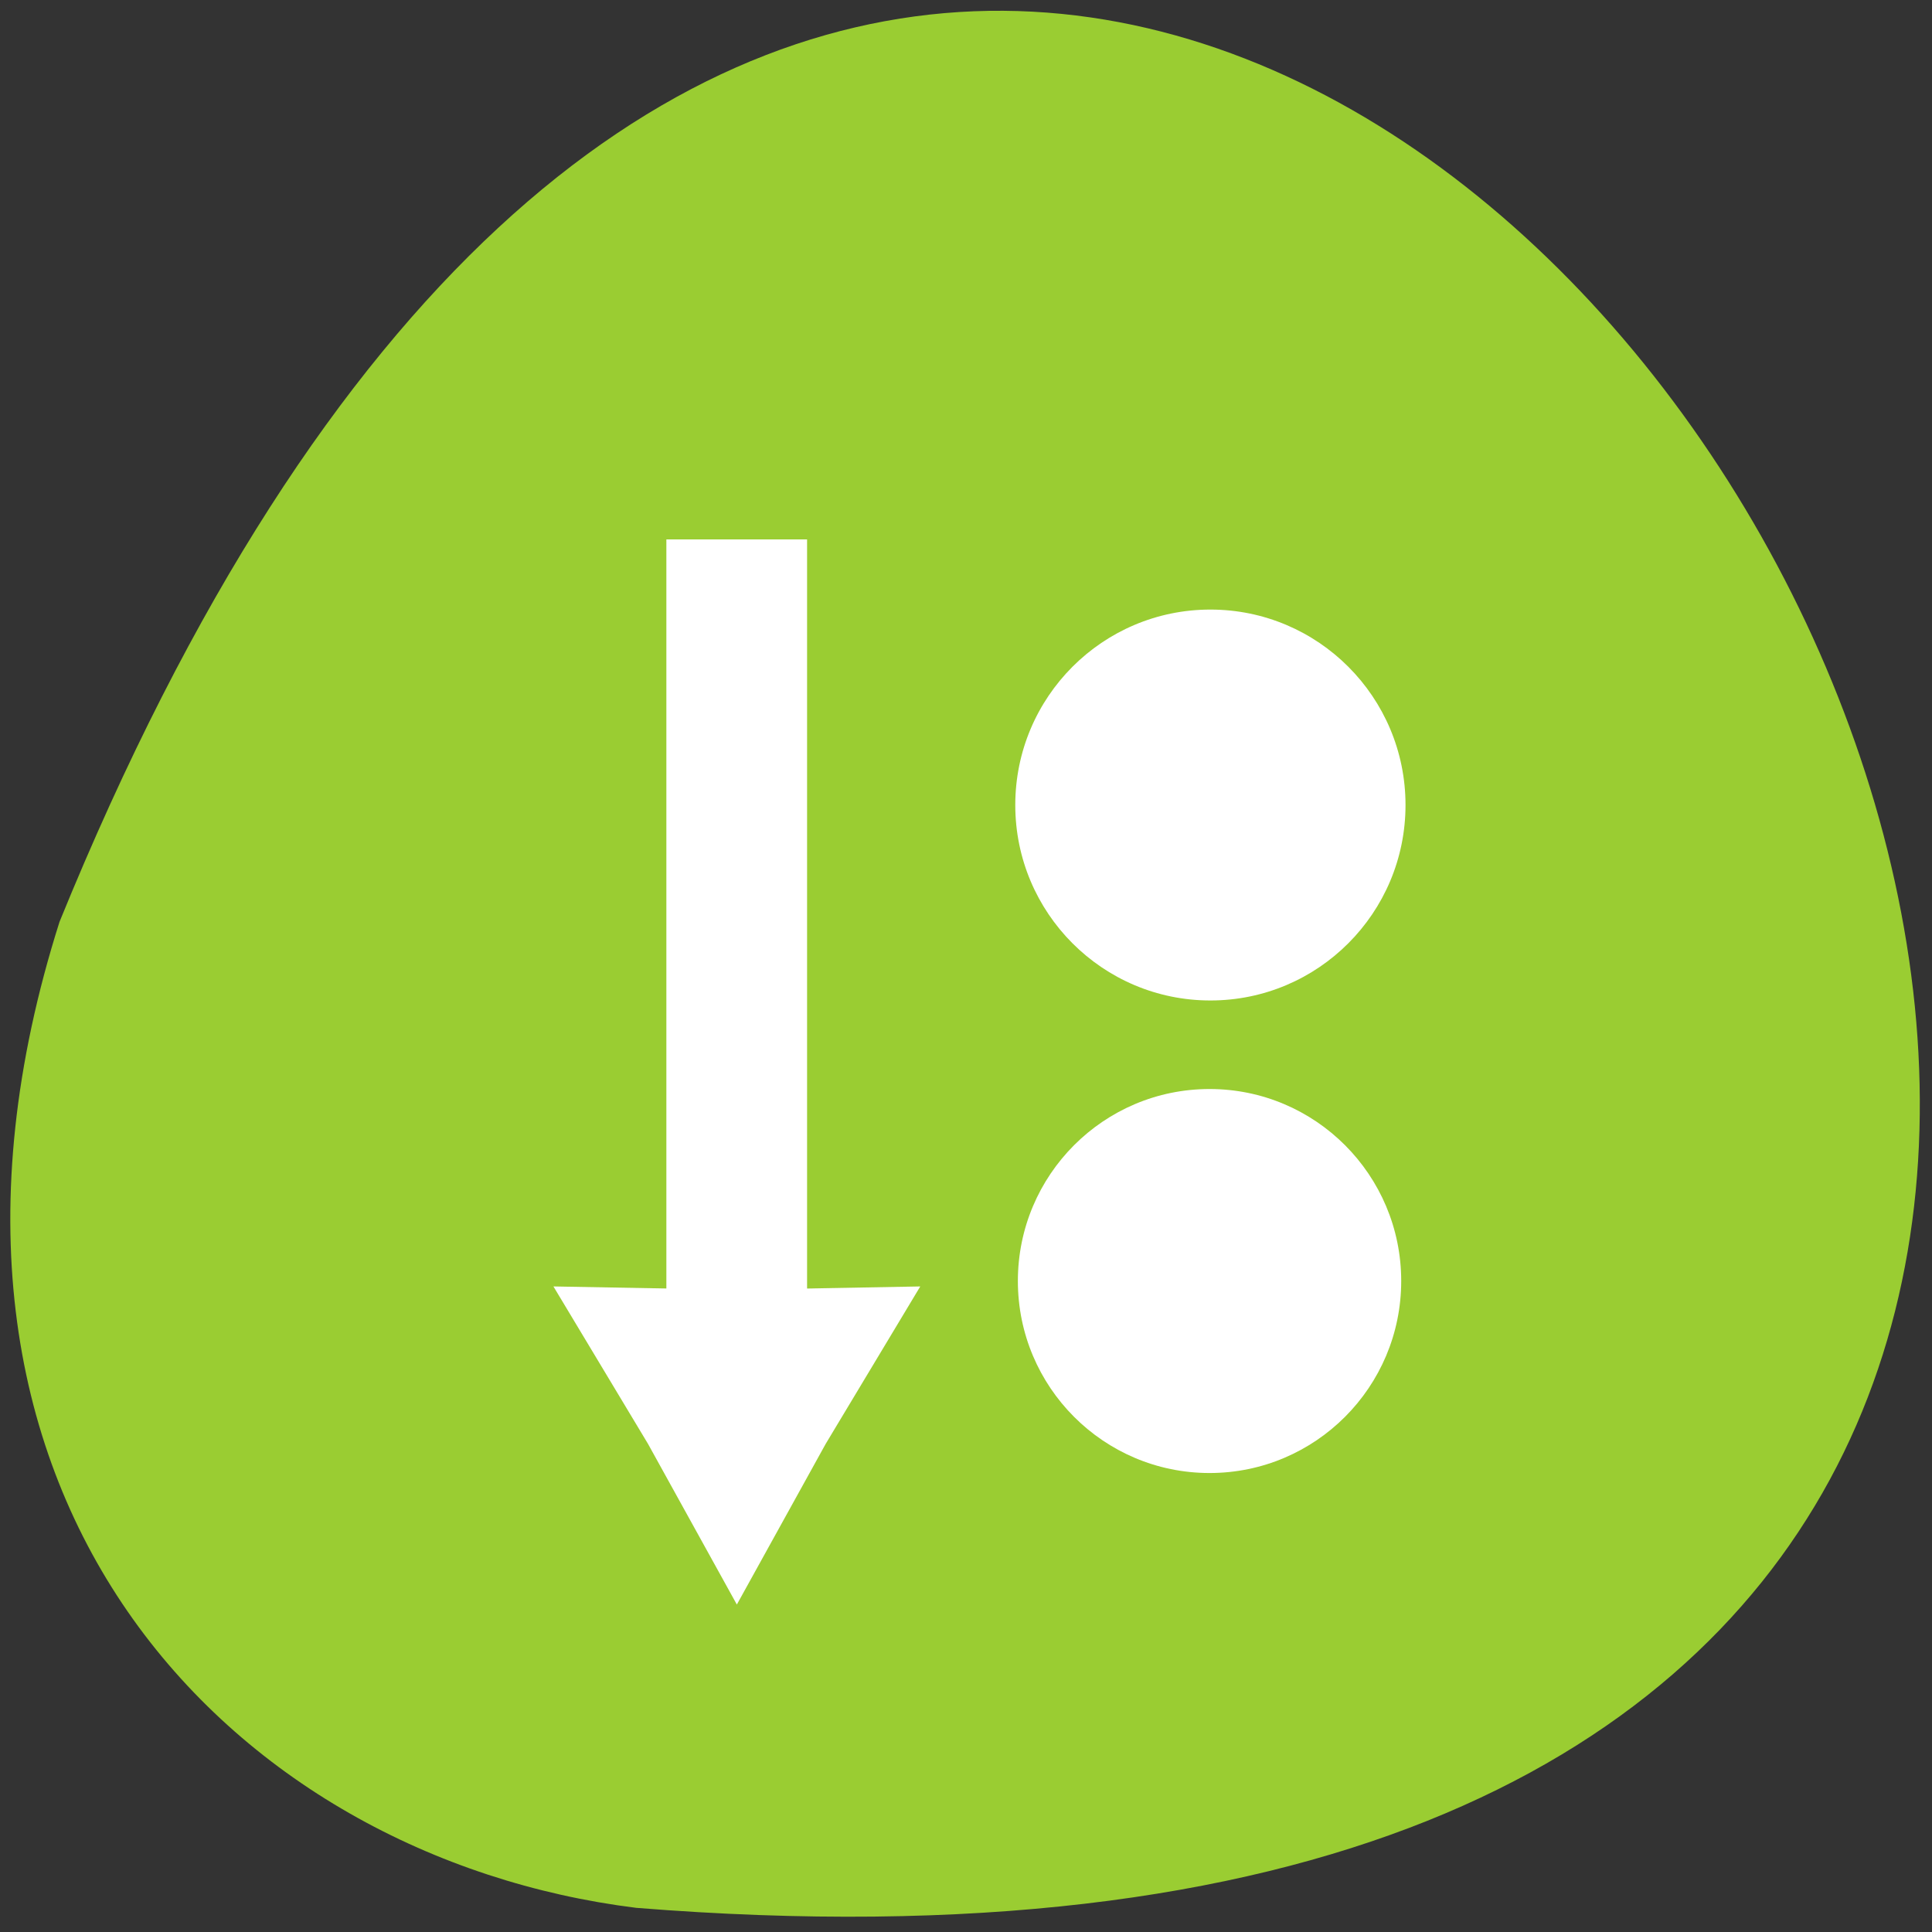 <svg xmlns="http://www.w3.org/2000/svg" xmlns:xlink="http://www.w3.org/1999/xlink" viewBox="0 0 256 256"><rect x="0" y="0" width="256" height="256" fill="#333333" stroke="none"/><g transform="translate(0 -796.36)"><path d="m 7.889 918.5 c 140.08 -343.88 432.91 159.18 76.42 130.66 -53.677 -6.673 -100.59 -54.51 -76.42 -130.66 z" style="fill:#9acd32;color:#000"/><g transform="matrix(5.273 0 0 5.282 -1914.23 -1836.02)" style="fill:#fff"><path transform="matrix(1.282 0 0 1.282 370.36 507.21)" d="m 21.744 18.17 c 0 2.075 -1.682 3.757 -3.757 3.757 -2.075 0 -3.757 -1.682 -3.757 -3.757 0 -2.075 1.682 -3.757 3.757 -3.757 2.075 0 3.757 1.682 3.757 3.757 z" id="0" style="fill:#fff;fill-rule:evenodd"/><use transform="matrix(1.018 0 0 1.018 -7.06 -21.49)" xlink:href="#0"/><g style="fill:#fff;color:#000"><path d="m 379.77 511.9 h 3.536 v 22.19 h -3.536 z"/><path transform="translate(368.99 501.56)" d="m 17.16 29.08 l -2.377 3.95 l -2.232 4.03 l -2.232 -4.03 l -2.377 -3.95 l 4.609 0.084 z"/></g></g></g></svg>